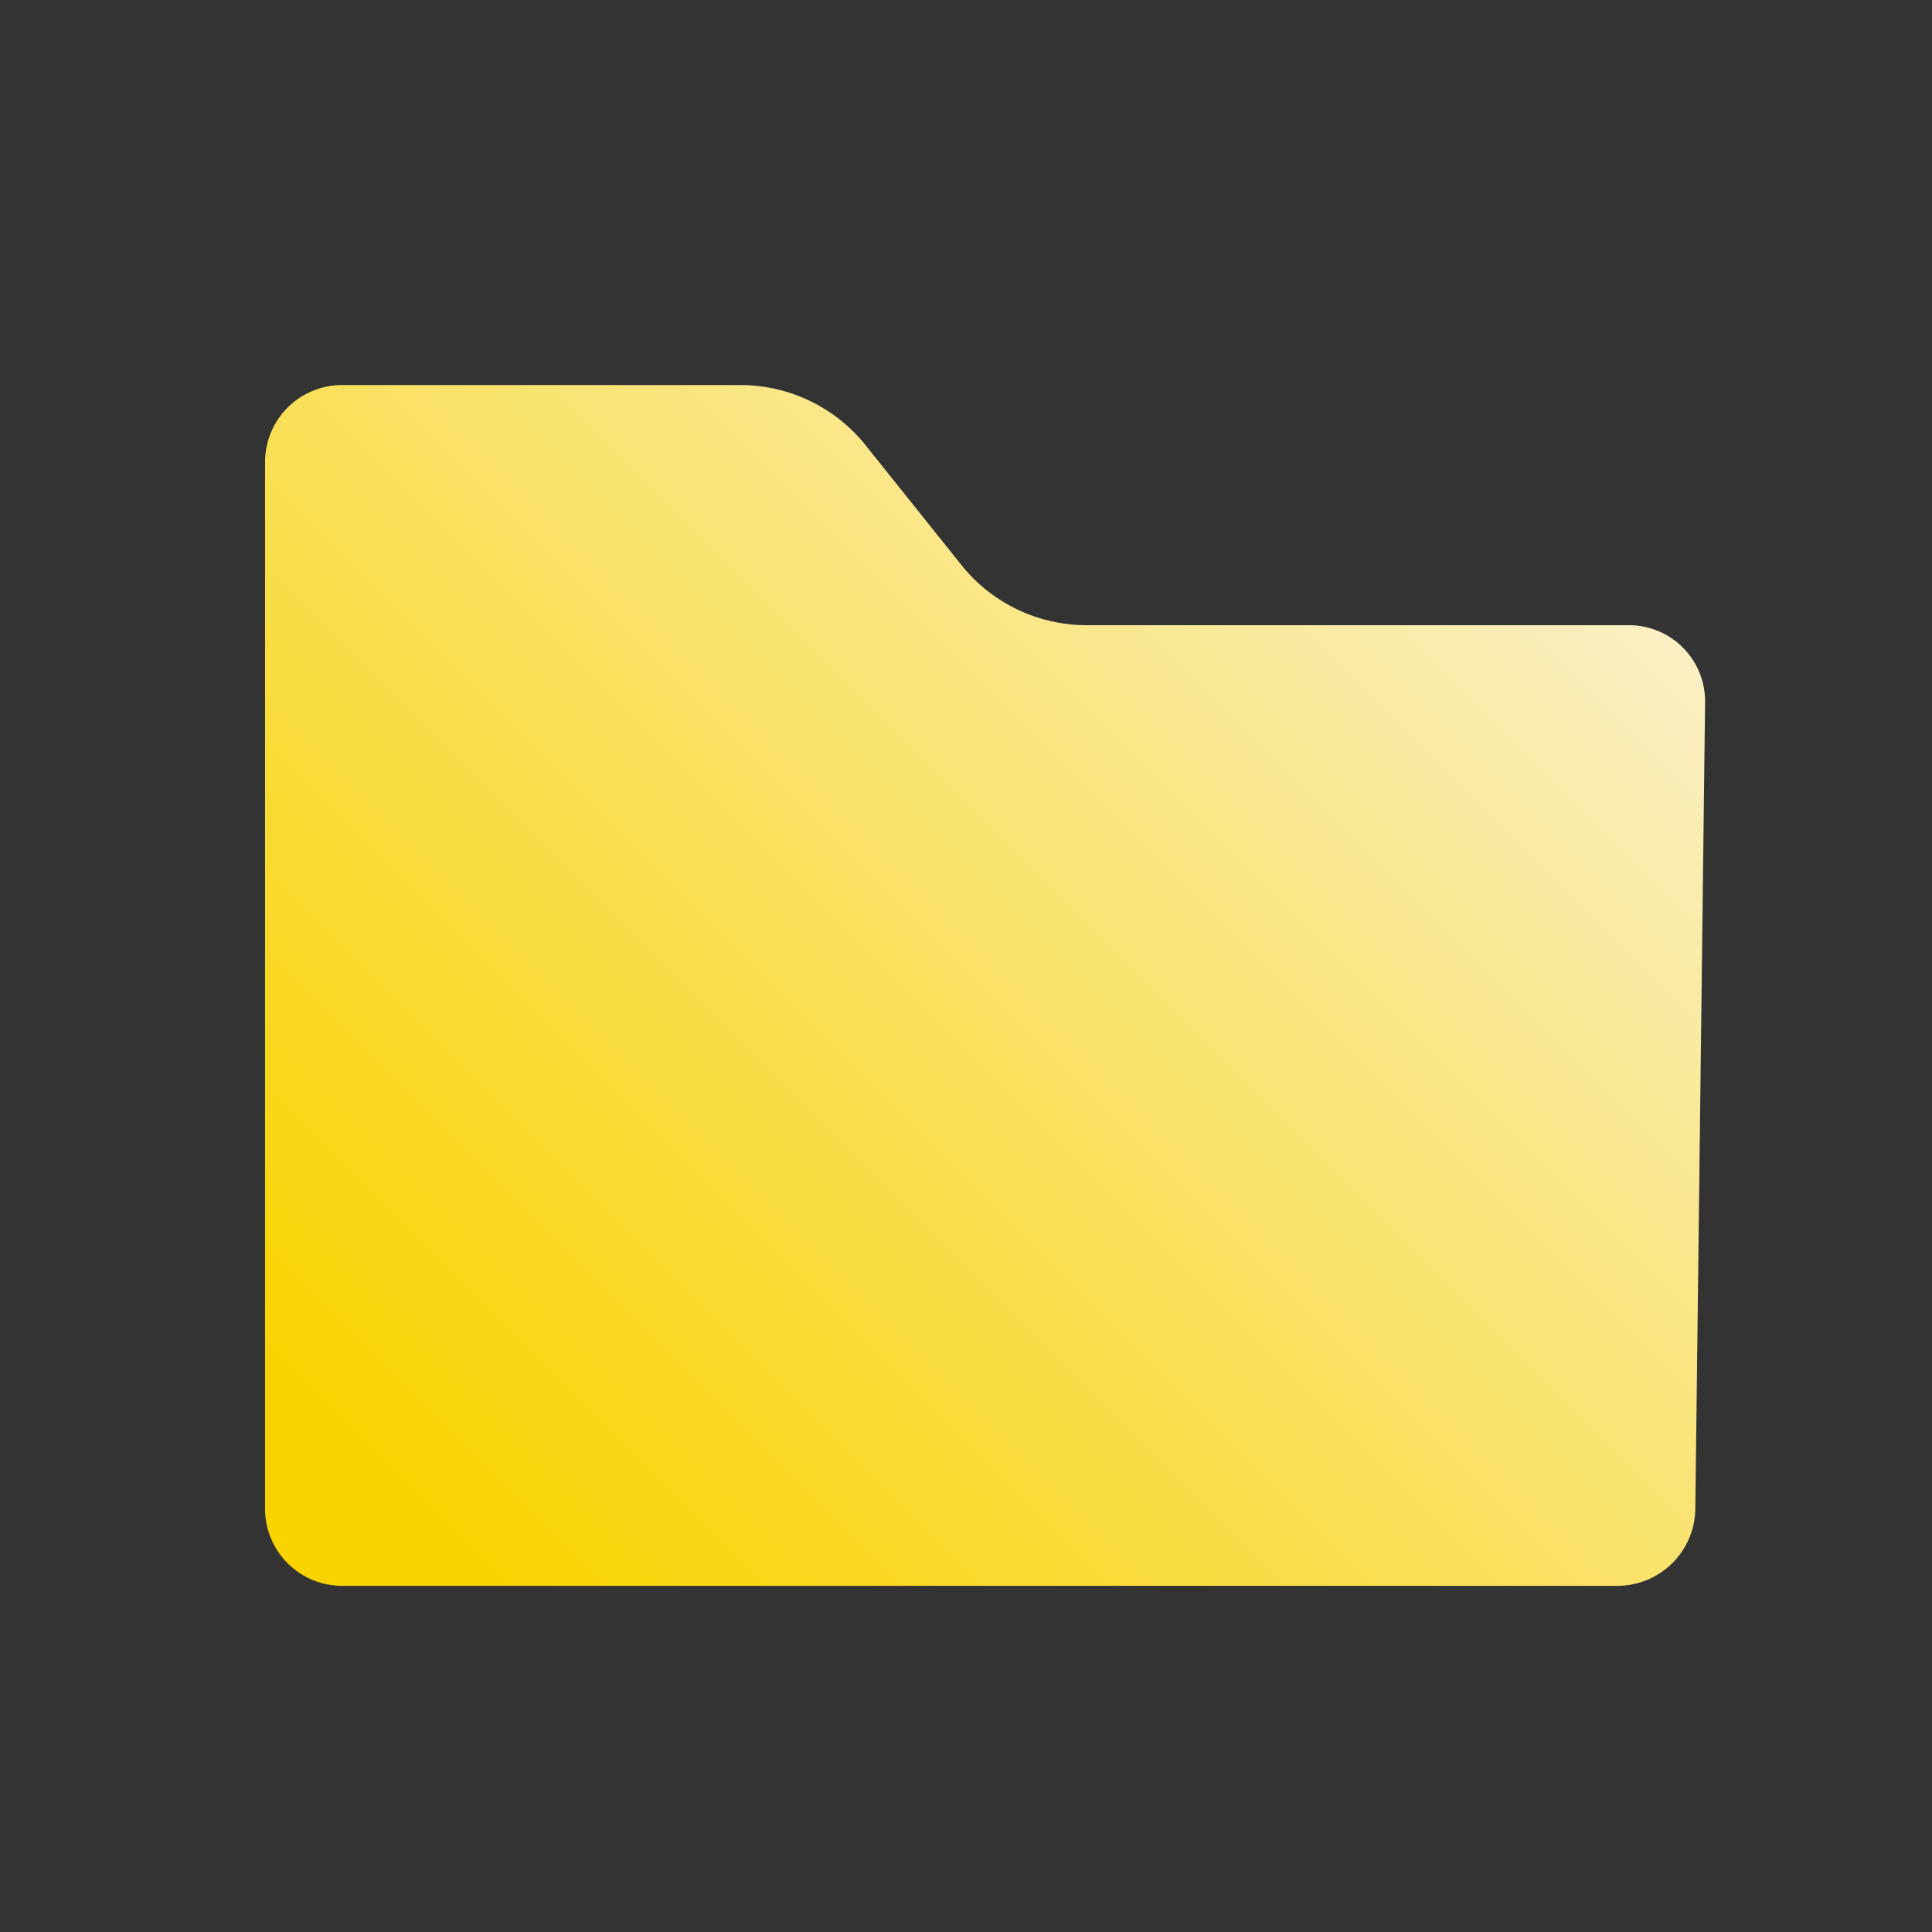<?xml version="1.0" encoding="UTF-8" standalone="no"?>
<svg
   width="99.491mm"
   height="99.491mm"
   viewBox="0 0 99.491 99.491"
   version="1.1"
   id="svg8"
   xmlns:xlink="http://www.w3.org/1999/xlink"
   xmlns="http://www.w3.org/2000/svg"
   xmlns:svg="http://www.w3.org/2000/svg"
   xmlns:rdf="http://www.w3.org/1999/02/22-rdf-syntax-ns#"
   xmlns:cc="http://creativecommons.org/ns#"
   xmlns:dc="http://purl.org/dc/elements/1.1/">
  <rect x="0" y="0" width="99.491" height="99.491" fill="#333333" stroke="none"/>
  <defs
     id="defs2">
    <linearGradient
       id="linearGradient895">
      <stop
         style="stop-color:#f9d300;stop-opacity:1;"
         offset="0"
         id="stop891" />
      <stop
         style="stop-color:#f9f3dd;stop-opacity:1;"
         offset="1"
         id="stop893" />
    </linearGradient>
    <linearGradient
       xlink:href="#linearGradient895"
       id="linearGradient897"
       x1="25.94"
       y1="82.039"
       x2="87.788"
       y2="20.191"
       gradientUnits="userSpaceOnUse"
       spreadMethod="pad" />
  </defs>
  <g
     id="layer1"
     transform="translate(-0.254,-0.254)">
    <rect
       style="fill:none;stroke:none;stroke-width:0.509;stroke-miterlimit:4;stroke-dasharray:none;stroke-opacity:1"
       id="rect837"
       width="99.491"
       height="99.491"
       x="0.254"
       y="0.254" />
    <path
       style="mix-blend-mode:normal;fill:url(#linearGradient897);fill-opacity:1;fill-rule:nonzero;stroke:none;stroke-width:2.474;stroke-linecap:round;stroke-linejoin:round;stroke-opacity:1"
       d="m 13.903,24.05 v 53.9 a 3.969,3.969 45 0 0 3.969,3.969 h 65.668 a 4.017,4.017 135.347 0 0 4.017,-3.968 L 88.06,36.417 A 3.921,3.921 45.347 0 0 84.139,32.449 H 56.211 a 8.257,8.257 25.67 0 1 -6.448,-3.099 l -4.935,-6.169 a 8.257,8.257 25.67 0 0 -6.448,-3.099 l -20.508,0 a 3.969,3.969 135 0 0 -3.969,3.969 z"
       id="path446" />
  </g>
</svg>
